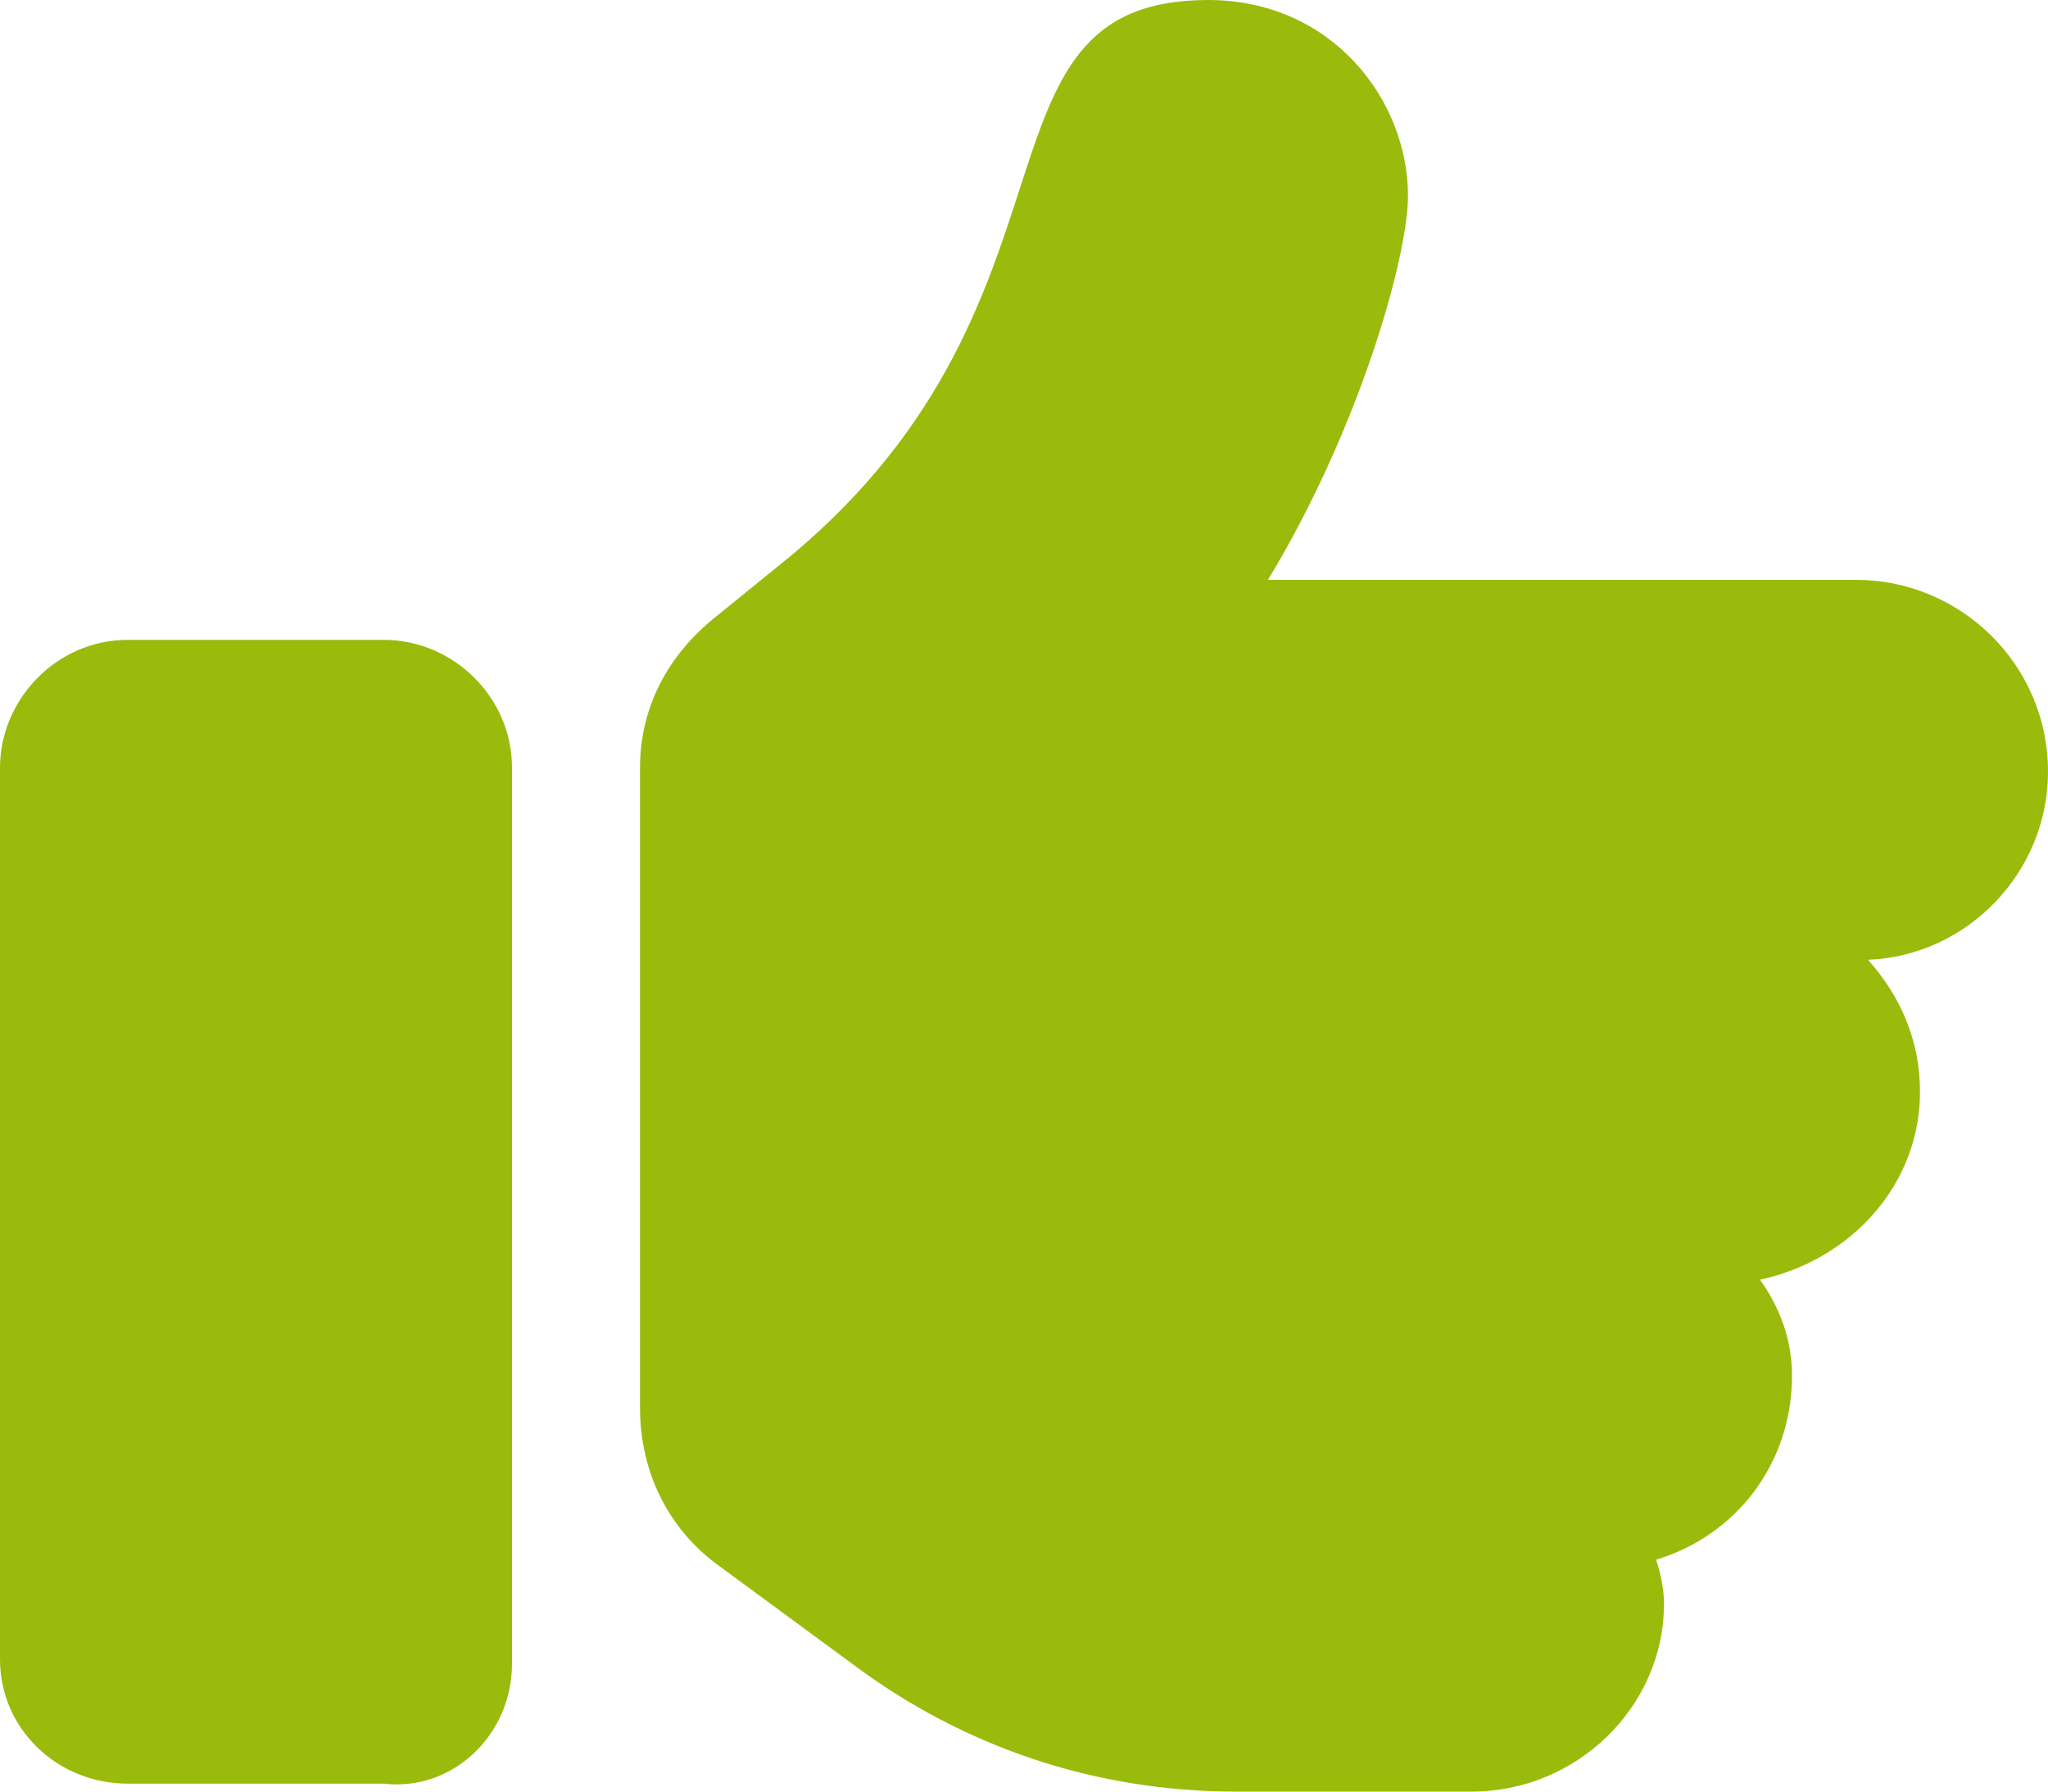 <svg width="16" height="14" viewBox="0 0 16 14" fill="none" xmlns="http://www.w3.org/2000/svg">
<path d="M4 13C4 13.562 3.531 14 3 13.938H1C0.438 13.938 0 13.5 0 12.969V6C0 5.469 0.438 5 1 5H3C3.531 5 4 5.438 4 6V13ZM16 6.031C16 6.812 15.375 7.469 14.594 7.5C14.844 7.781 15 8.125 15 8.531C15 9.25 14.469 9.844 13.75 10C13.906 10.219 14 10.469 14 10.75C14 11.438 13.562 12 12.938 12.188C12.969 12.281 13 12.406 13 12.531C13 13.344 12.312 14 11.5 14H9.656C8.562 14 7.531 13.656 6.656 13L5.594 12.219C5.219 11.938 5 11.5 5 11V6C5 6.031 5 6 5 6C5 5.562 5.188 5.156 5.562 4.844L6.062 4.438C8.625 2.406 7.469 0 9.438 0C10.406 0 11 0.781 11 1.531C11 2 10.625 3.344 9.906 4.531H14.5C15.312 4.531 16 5.188 16 6.031Z" fill="#9ABB0C"/>
</svg>
